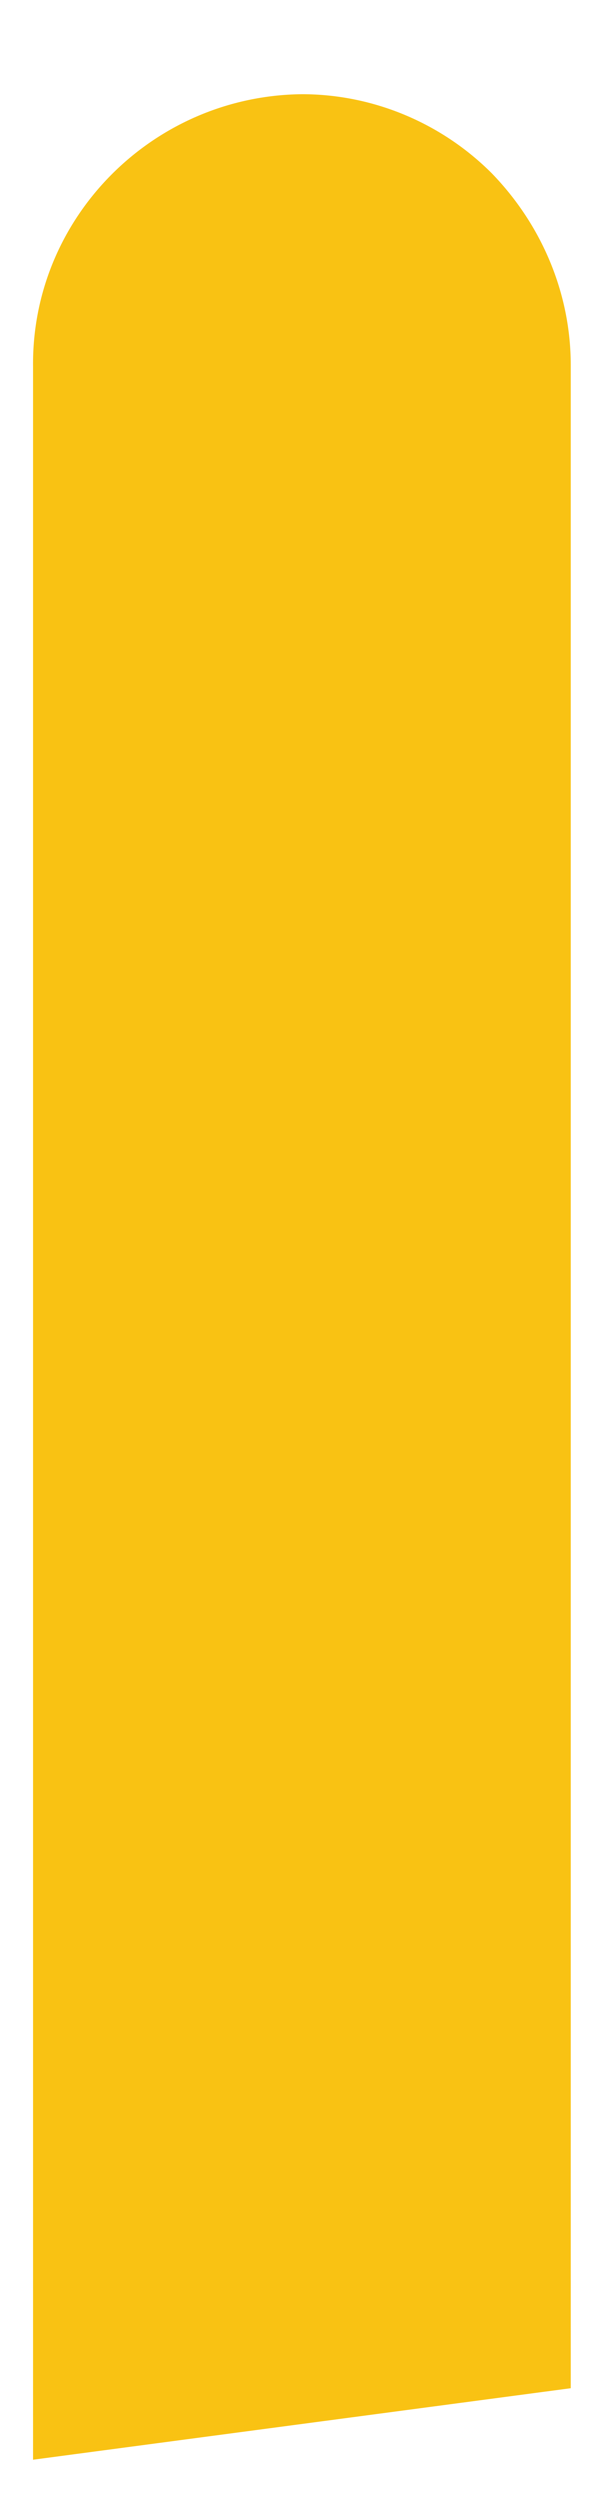 <svg width="6" height="25" viewBox="0 0 6 25" fill="none" xmlns="http://www.w3.org/2000/svg">
<path d="M0.331 24.598V3.665C0.316 2.174 1.533 0.957 3.024 0.942C3.739 0.942 4.424 1.231 4.926 1.733C5.428 2.25 5.717 2.935 5.717 3.65V23.883" fill="#F9C213"/>
</svg>
